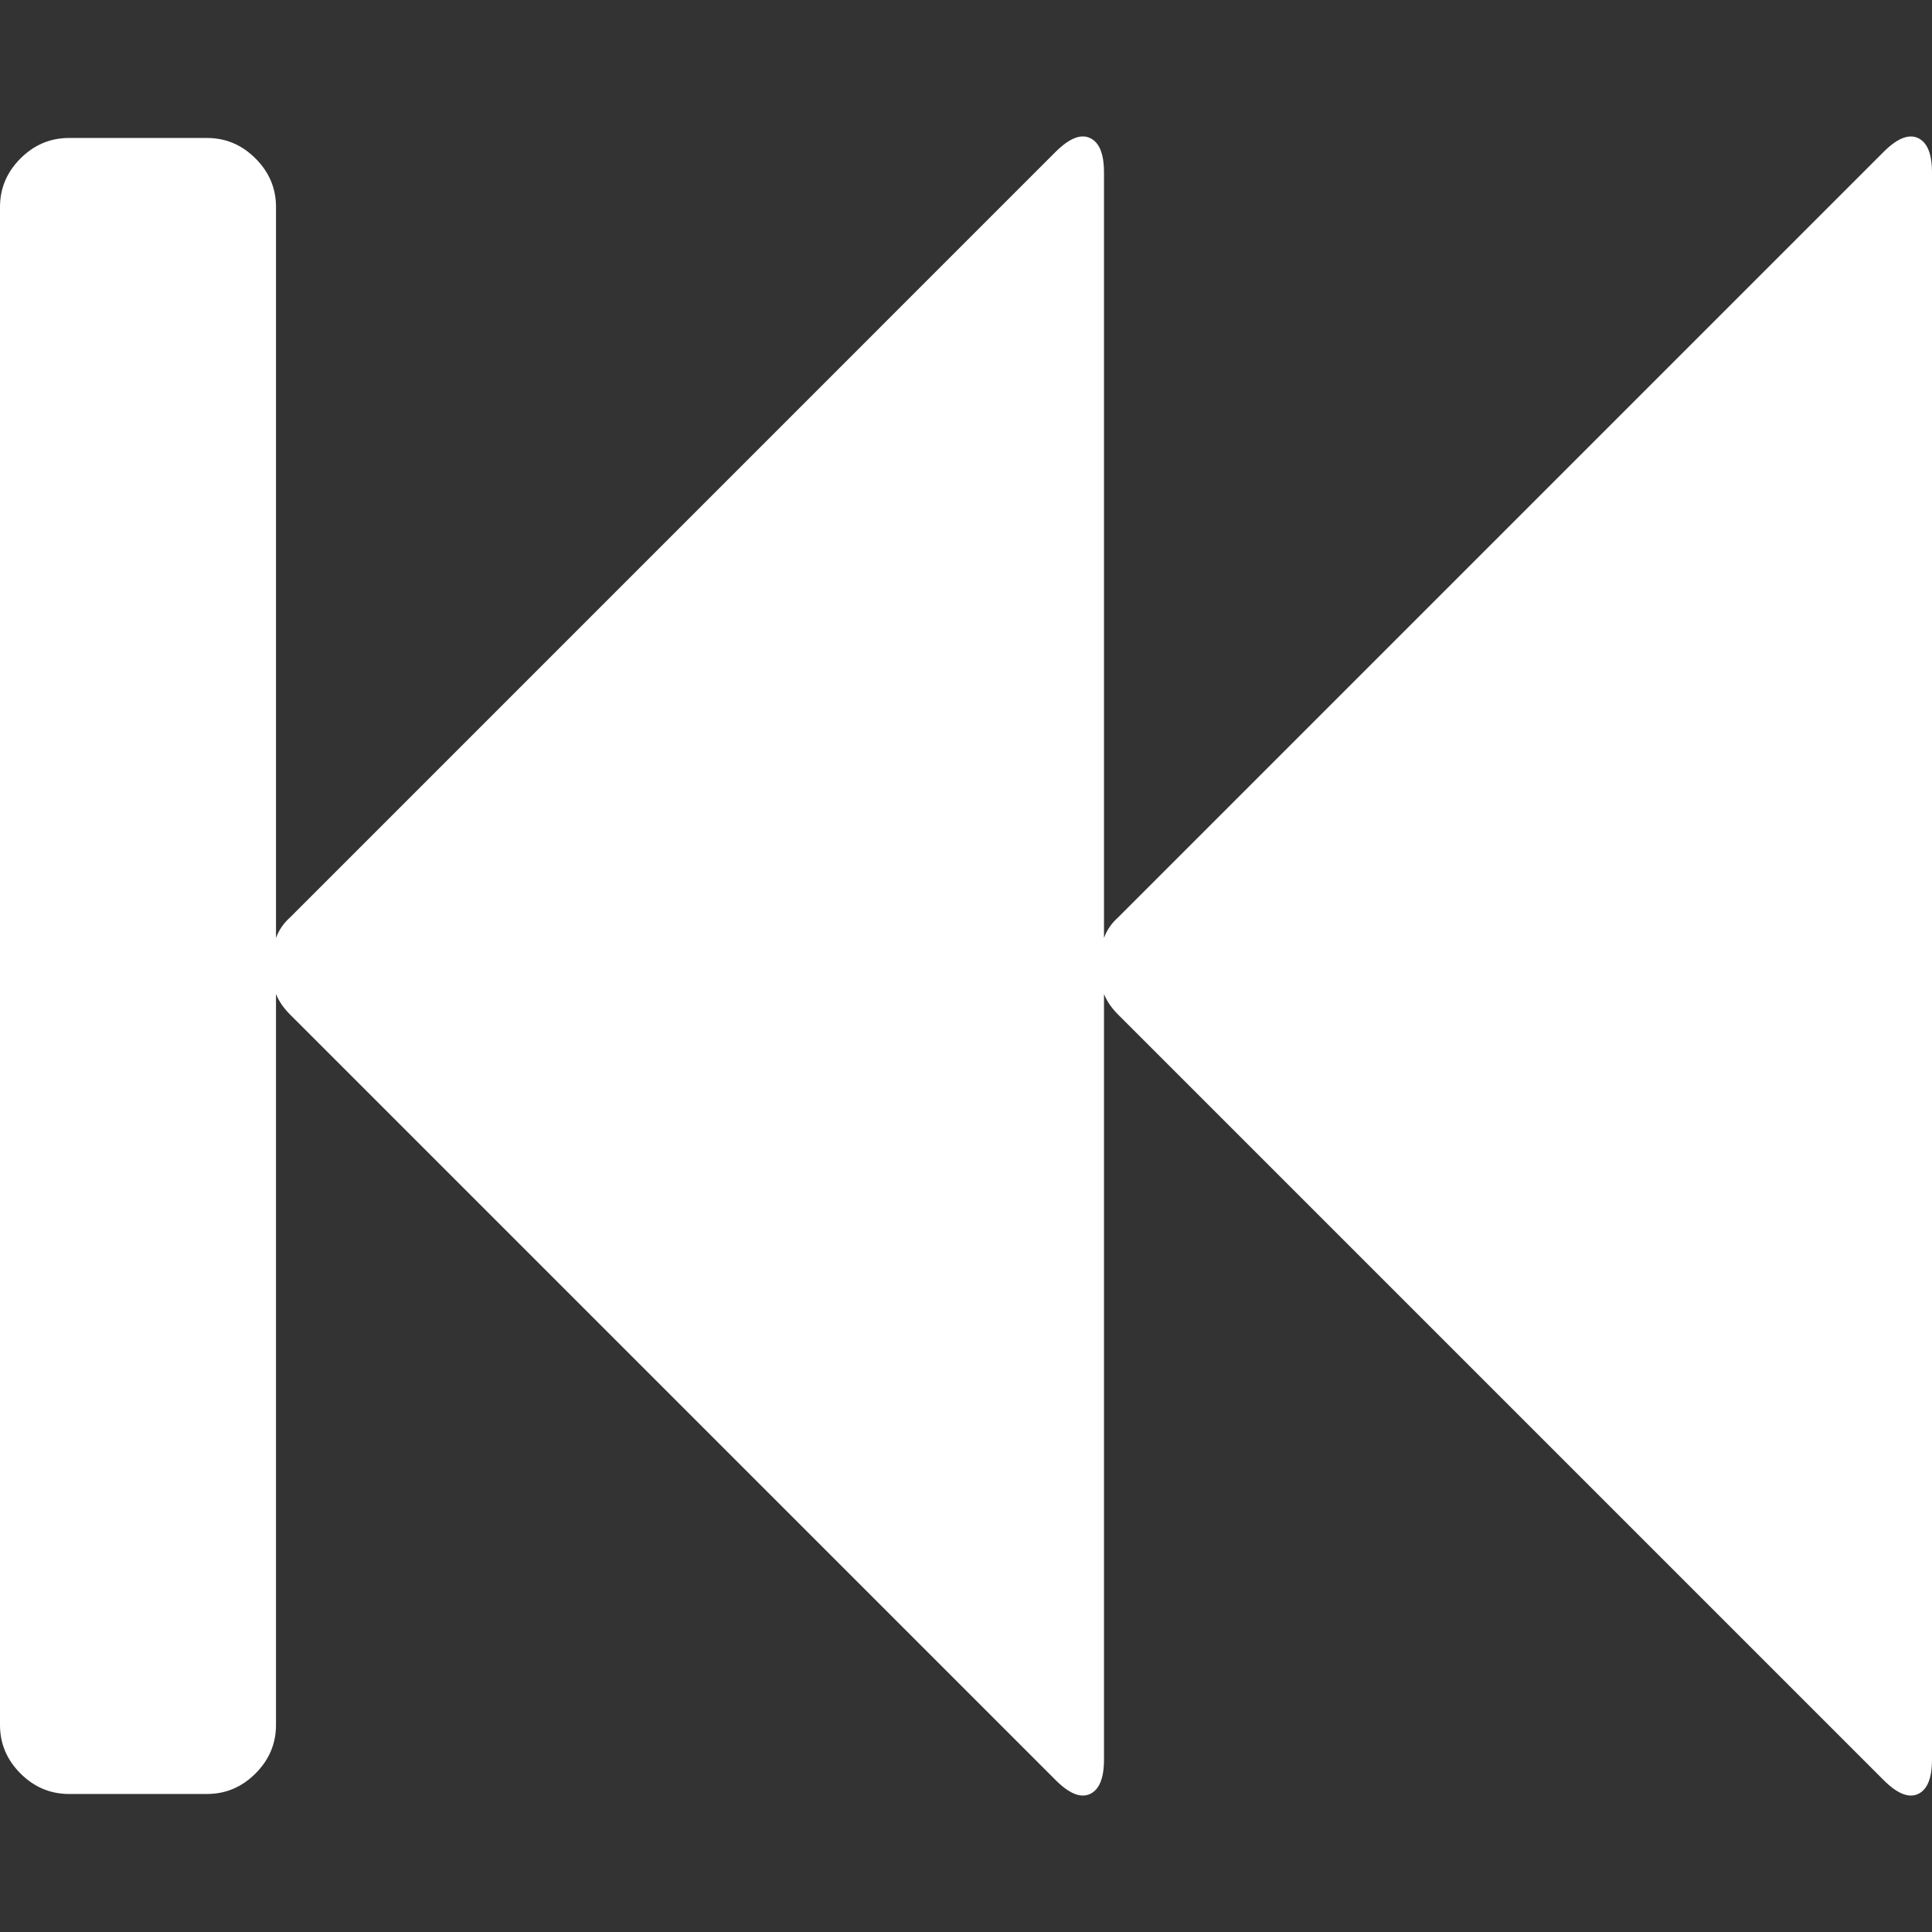 <?xml version="1.0" encoding="utf-8"?>
<!-- Generator: Adobe Illustrator 16.0.0, SVG Export Plug-In . SVG Version: 6.00 Build 0)  -->
<!DOCTYPE svg PUBLIC "-//W3C//DTD SVG 1.1//EN" "http://www.w3.org/Graphics/SVG/1.1/DTD/svg11.dtd">
<svg version="1.1" id="Capa_1" xmlns="http://www.w3.org/2000/svg" xmlns:xlink="http://www.w3.org/1999/xlink" x="0px" y="0px"
	 width="511.633px" height="511.633px" viewBox="0 0 511.633 511.633" enable-background="new 0 0 511.633 511.633"
	 xml:space="preserve">
<rect x="0" y="0" width="511.633" height="511.633" fill="#333333" stroke="none"/>
<g>
	<path fill="#FFFFFF" d="M507.917,36.552c-2.479-1.143-5.523,0.094-9.135,3.709L296.079,242.965
		c-1.718,1.524-2.957,3.333-3.718,5.424V45.681c0-4.948-1.238-7.994-3.715-9.137c-2.476-1.141-5.519,0.096-9.139,3.711
		L76.807,242.965c-1.718,1.524-2.954,3.333-3.715,5.424V54.816c0-4.952-1.809-9.235-5.424-12.851
		c-3.617-3.617-7.898-5.426-12.847-5.426H18.274c-4.952,0-9.233,1.809-12.851,5.426C1.809,45.585,0,49.868,0,54.816v401.991
		c0,4.949,1.809,9.23,5.424,12.848c3.621,3.609,7.904,5.426,12.851,5.426h36.543c4.948,0,9.229-1.814,12.847-5.426
		c3.616-3.617,5.424-7.898,5.424-12.848V263.234c0.765,1.901,2.002,3.714,3.714,5.425l202.712,202.709
		c3.612,3.619,6.655,4.861,9.131,3.719c2.477-1.143,3.715-4.188,3.715-9.137V263.237c0.768,1.903,2,3.717,3.718,5.426
		l202.708,202.711c3.613,3.617,6.659,4.859,9.137,3.717c2.473-1.143,3.71-4.188,3.71-9.137V45.688
		C511.63,40.739,510.388,37.693,507.917,36.552z"/>
</g>
</svg>
